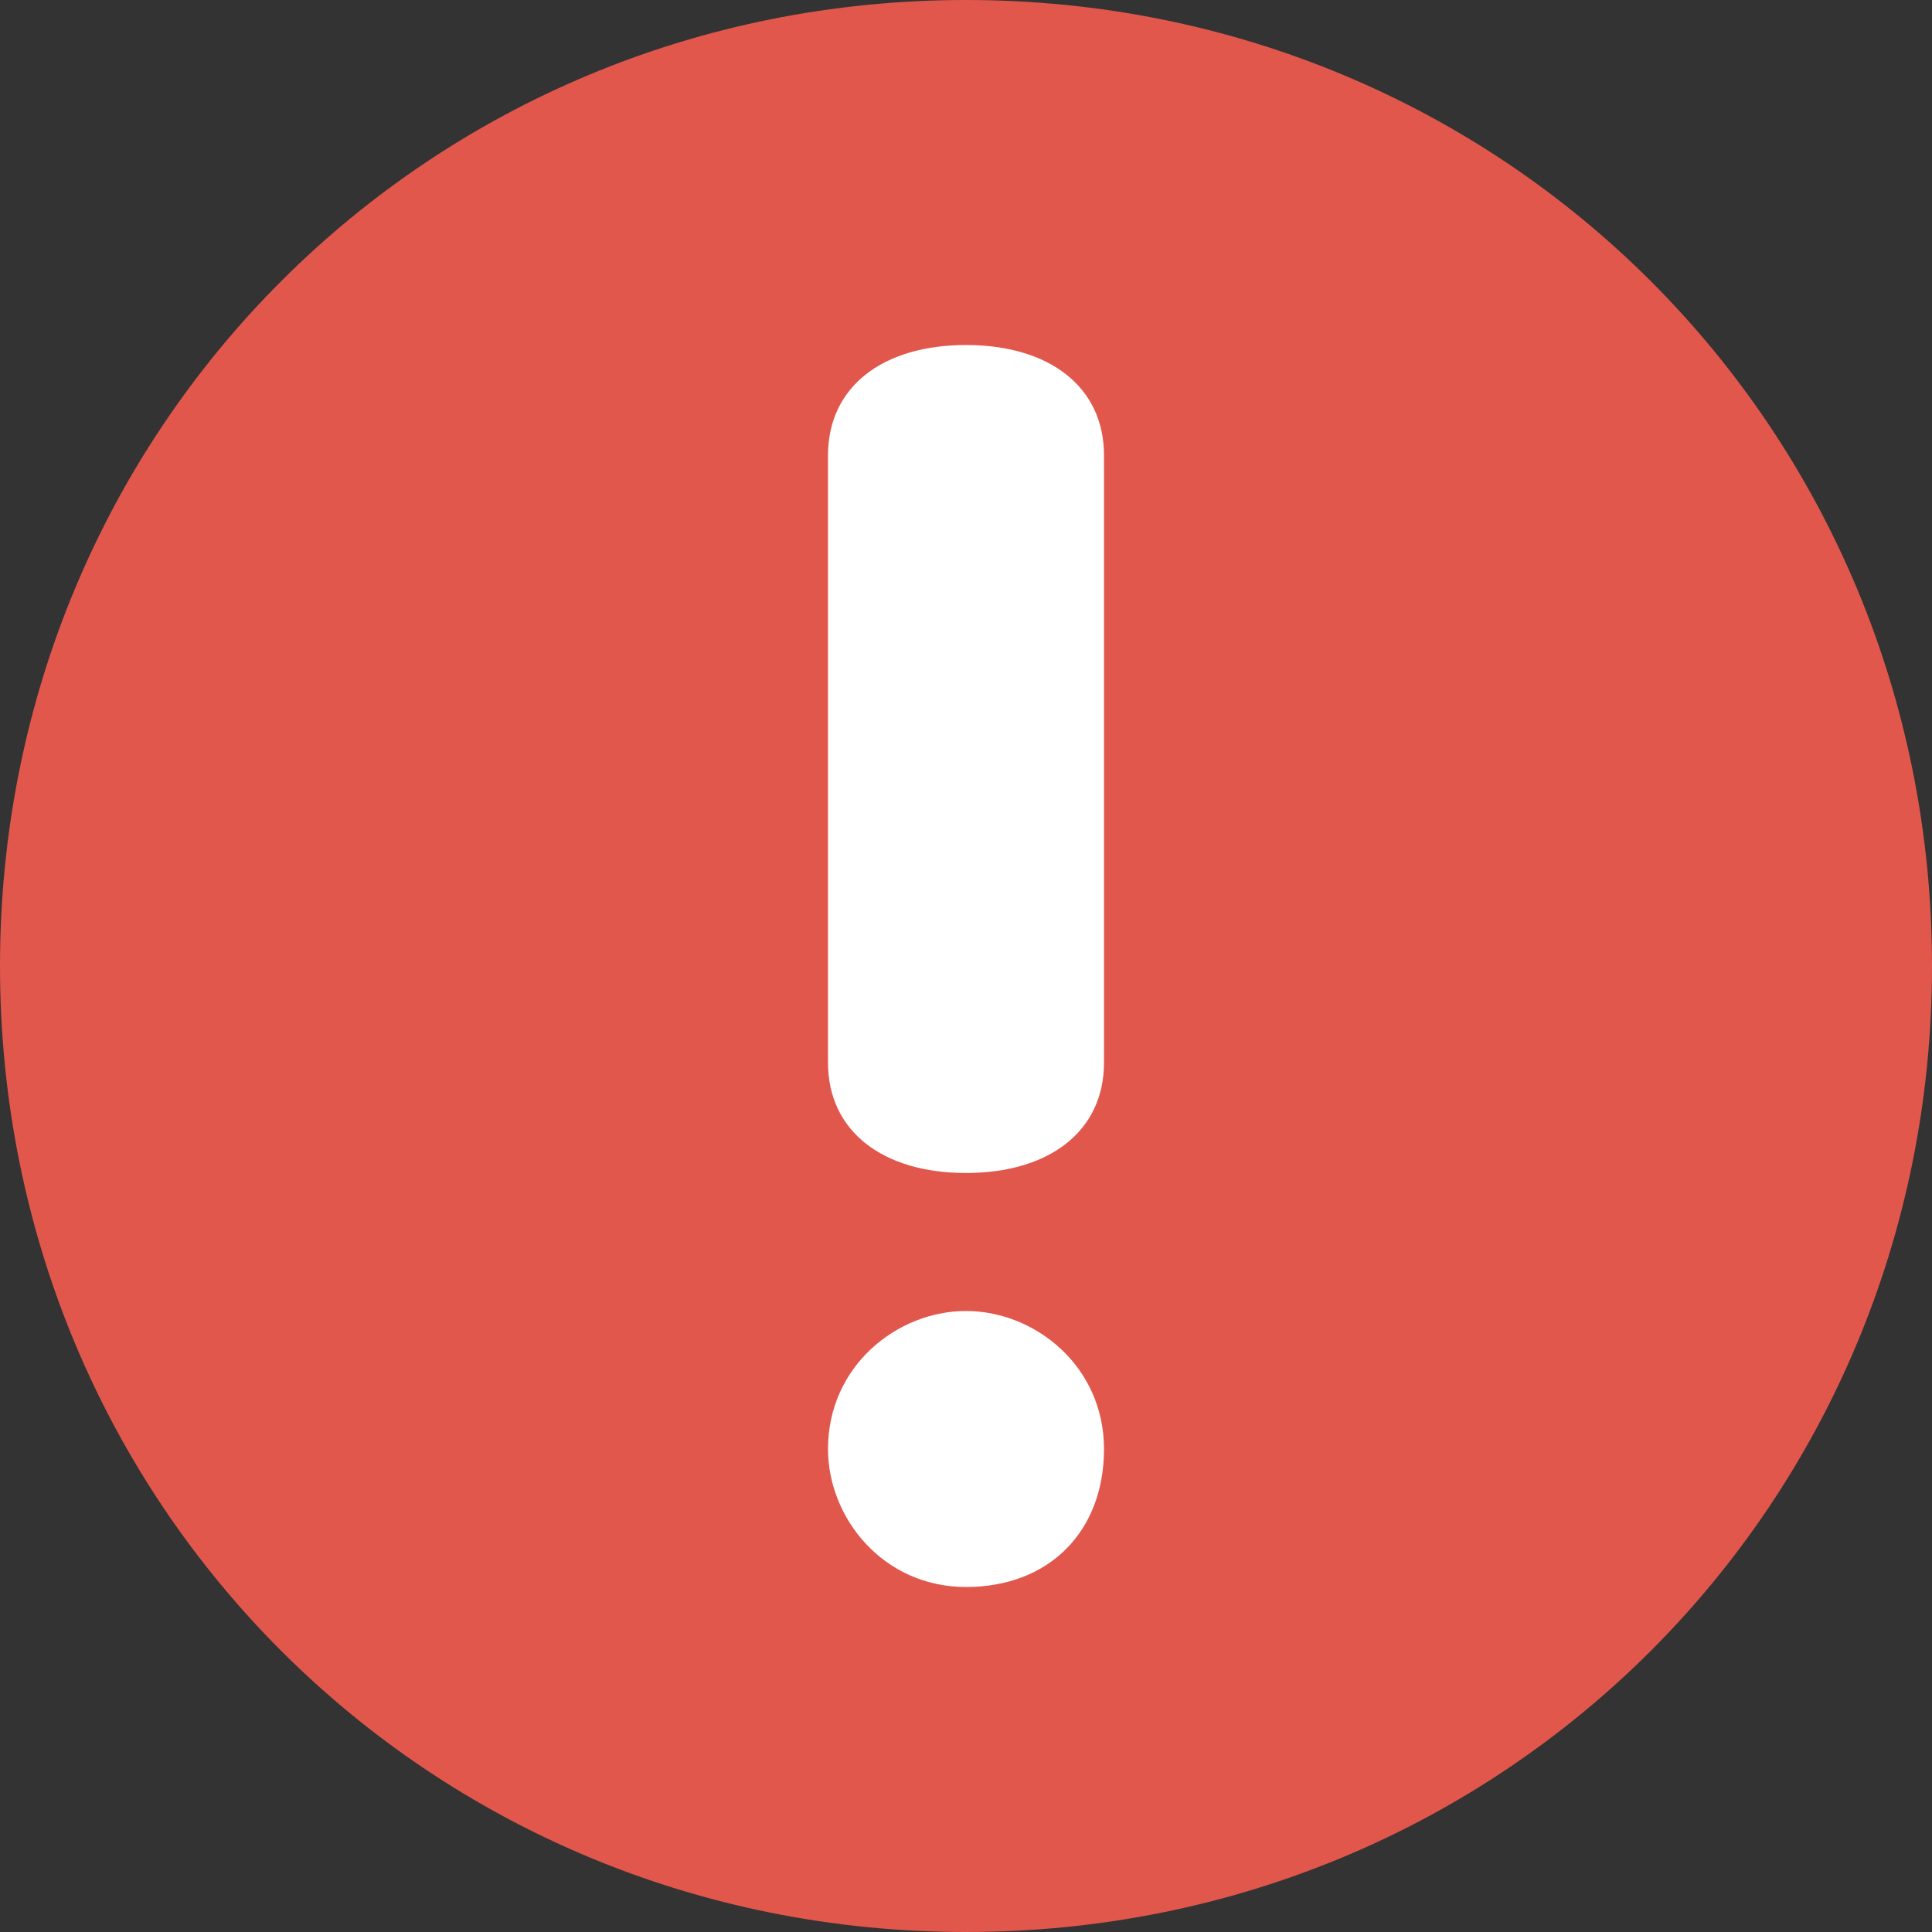 <?xml version="1.0" encoding="utf-8"?>
<!-- Generator: Adobe Illustrator 22.0.1, SVG Export Plug-In . SVG Version: 6.00 Build 0)  -->
<svg version="1.1" id="Layer_1" xmlns="http://www.w3.org/2000/svg" xmlns:xlink="http://www.w3.org/1999/xlink" x="0px" y="0px"
	 viewBox="0 0 14 14" style="enable-background:new 0 0 14 14;" xml:space="preserve">
<rect x="0" y="0" width="14" height="14" fill="#333333" stroke="none"/>
<style type="text/css">
	.st0{fill:#E2574C;}
	.st1{fill:#FFFFFF;}
</style>
<g>
	<path class="st0" d="M7,0C3.1,0,0,3.1,0,7c0,3.9,3.1,7,7,7c3.9,0,7-3.1,7-7C14,3.1,10.9,0,7,0z"/>
</g>
<path class="st1" d="M7,2.5c-0.6,0-1,0.3-1,0.8v4.4c0,0.5,0.4,0.8,1,0.8c0.6,0,1-0.3,1-0.8V3.3C8,2.8,7.6,2.5,7,2.5z"/>
<path class="st1" d="M7,9.5c-0.5,0-1,0.4-1,1c0,0.5,0.4,1,1,1s1-0.4,1-1C8,9.9,7.5,9.5,7,9.5z"/>
</svg>
